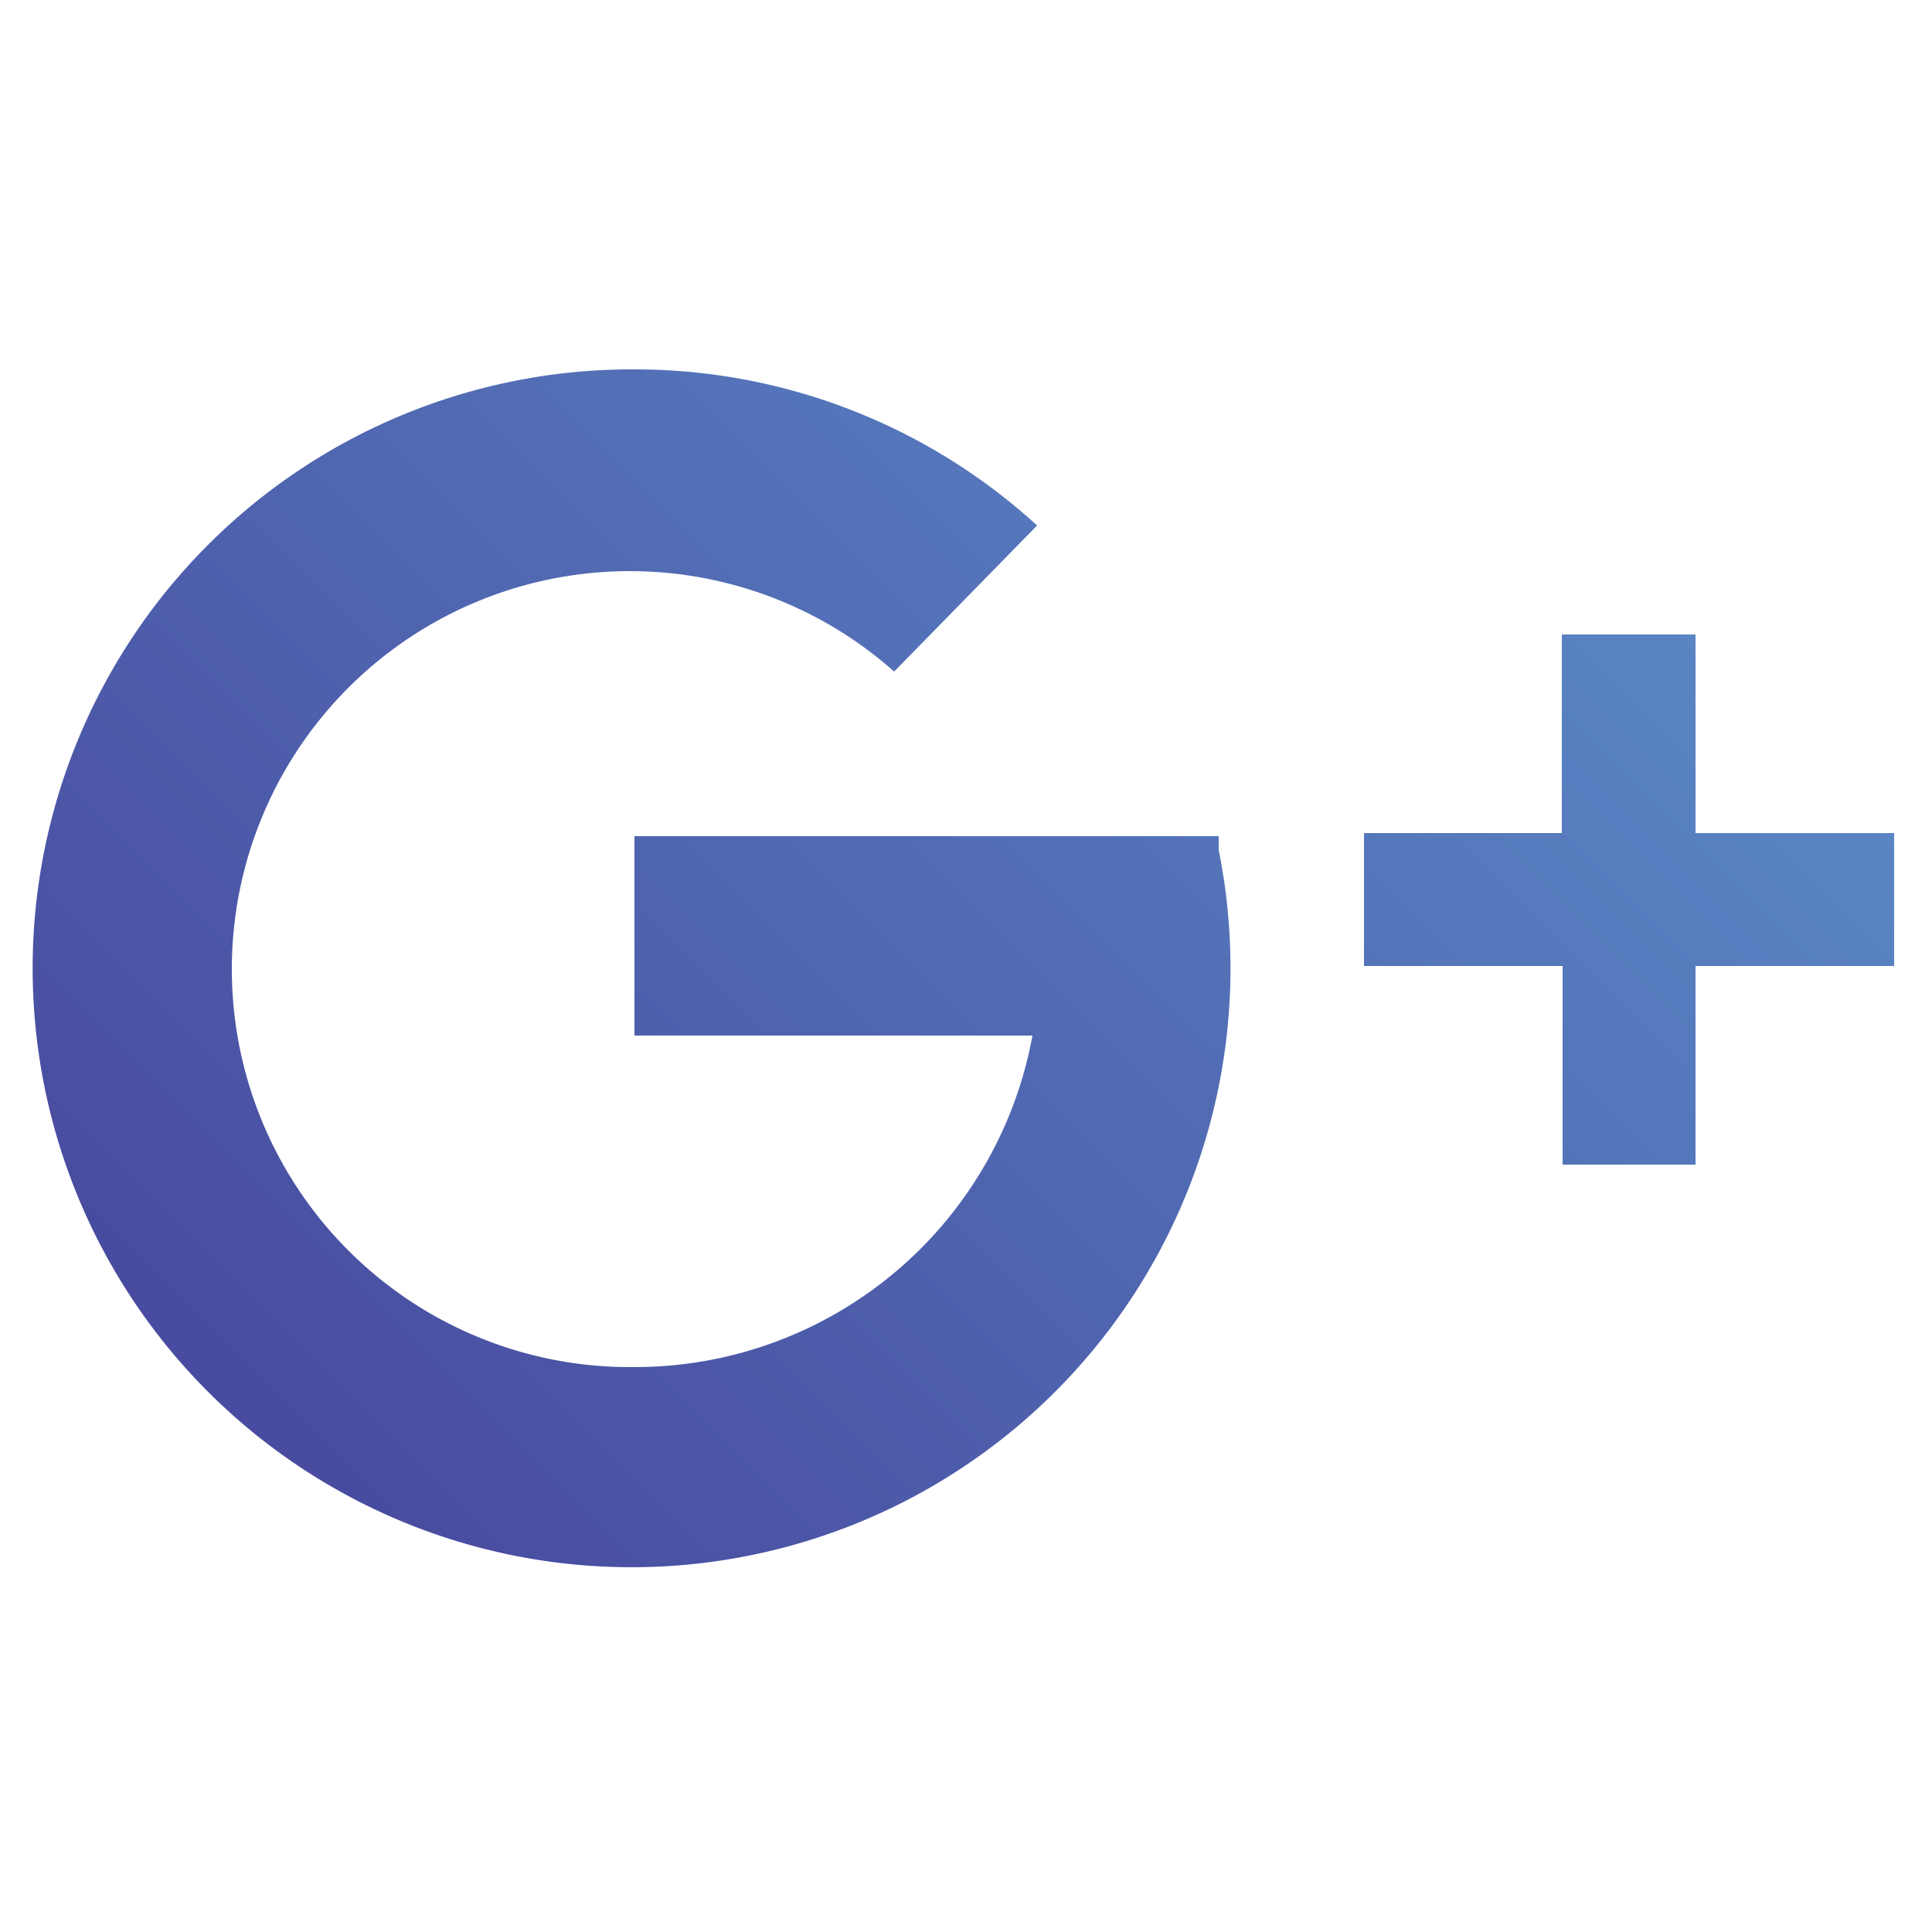 <svg xmlns="http://www.w3.org/2000/svg" xmlns:xlink="http://www.w3.org/1999/xlink" viewBox="0 0 25 25"><defs><style>.cls-1{fill:url(#linear-gradient);}.cls-2{fill:none;}</style><linearGradient id="linear-gradient" x1="4.1" y1="19.31" x2="18.56" y2="4.84" gradientUnits="userSpaceOnUse"><stop offset="0" stop-color="#484b9f"/><stop offset="1" stop-color="#5985c4"/></linearGradient></defs><title>GPlus</title><g id="Layer_2" data-name="Layer 2"><g id="Footer"><g id="surface1"><path class="cls-1" d="M8.21,4.78A7.75,7.75,0,1,0,15.77,11l0-.18H8.21v2.58h5.15a5.23,5.23,0,0,1-5.15,4.29,5.15,5.15,0,1,1,3.36-9L13.42,6.8A7.71,7.71,0,0,0,8.21,4.78Zm12,3.43v2.57H17.65V12.5h2.57v2.57h1.72V12.5h2.57V10.78H21.94V8.21Z"/></g><rect class="cls-2" width="25" height="25"/></g></g></svg>